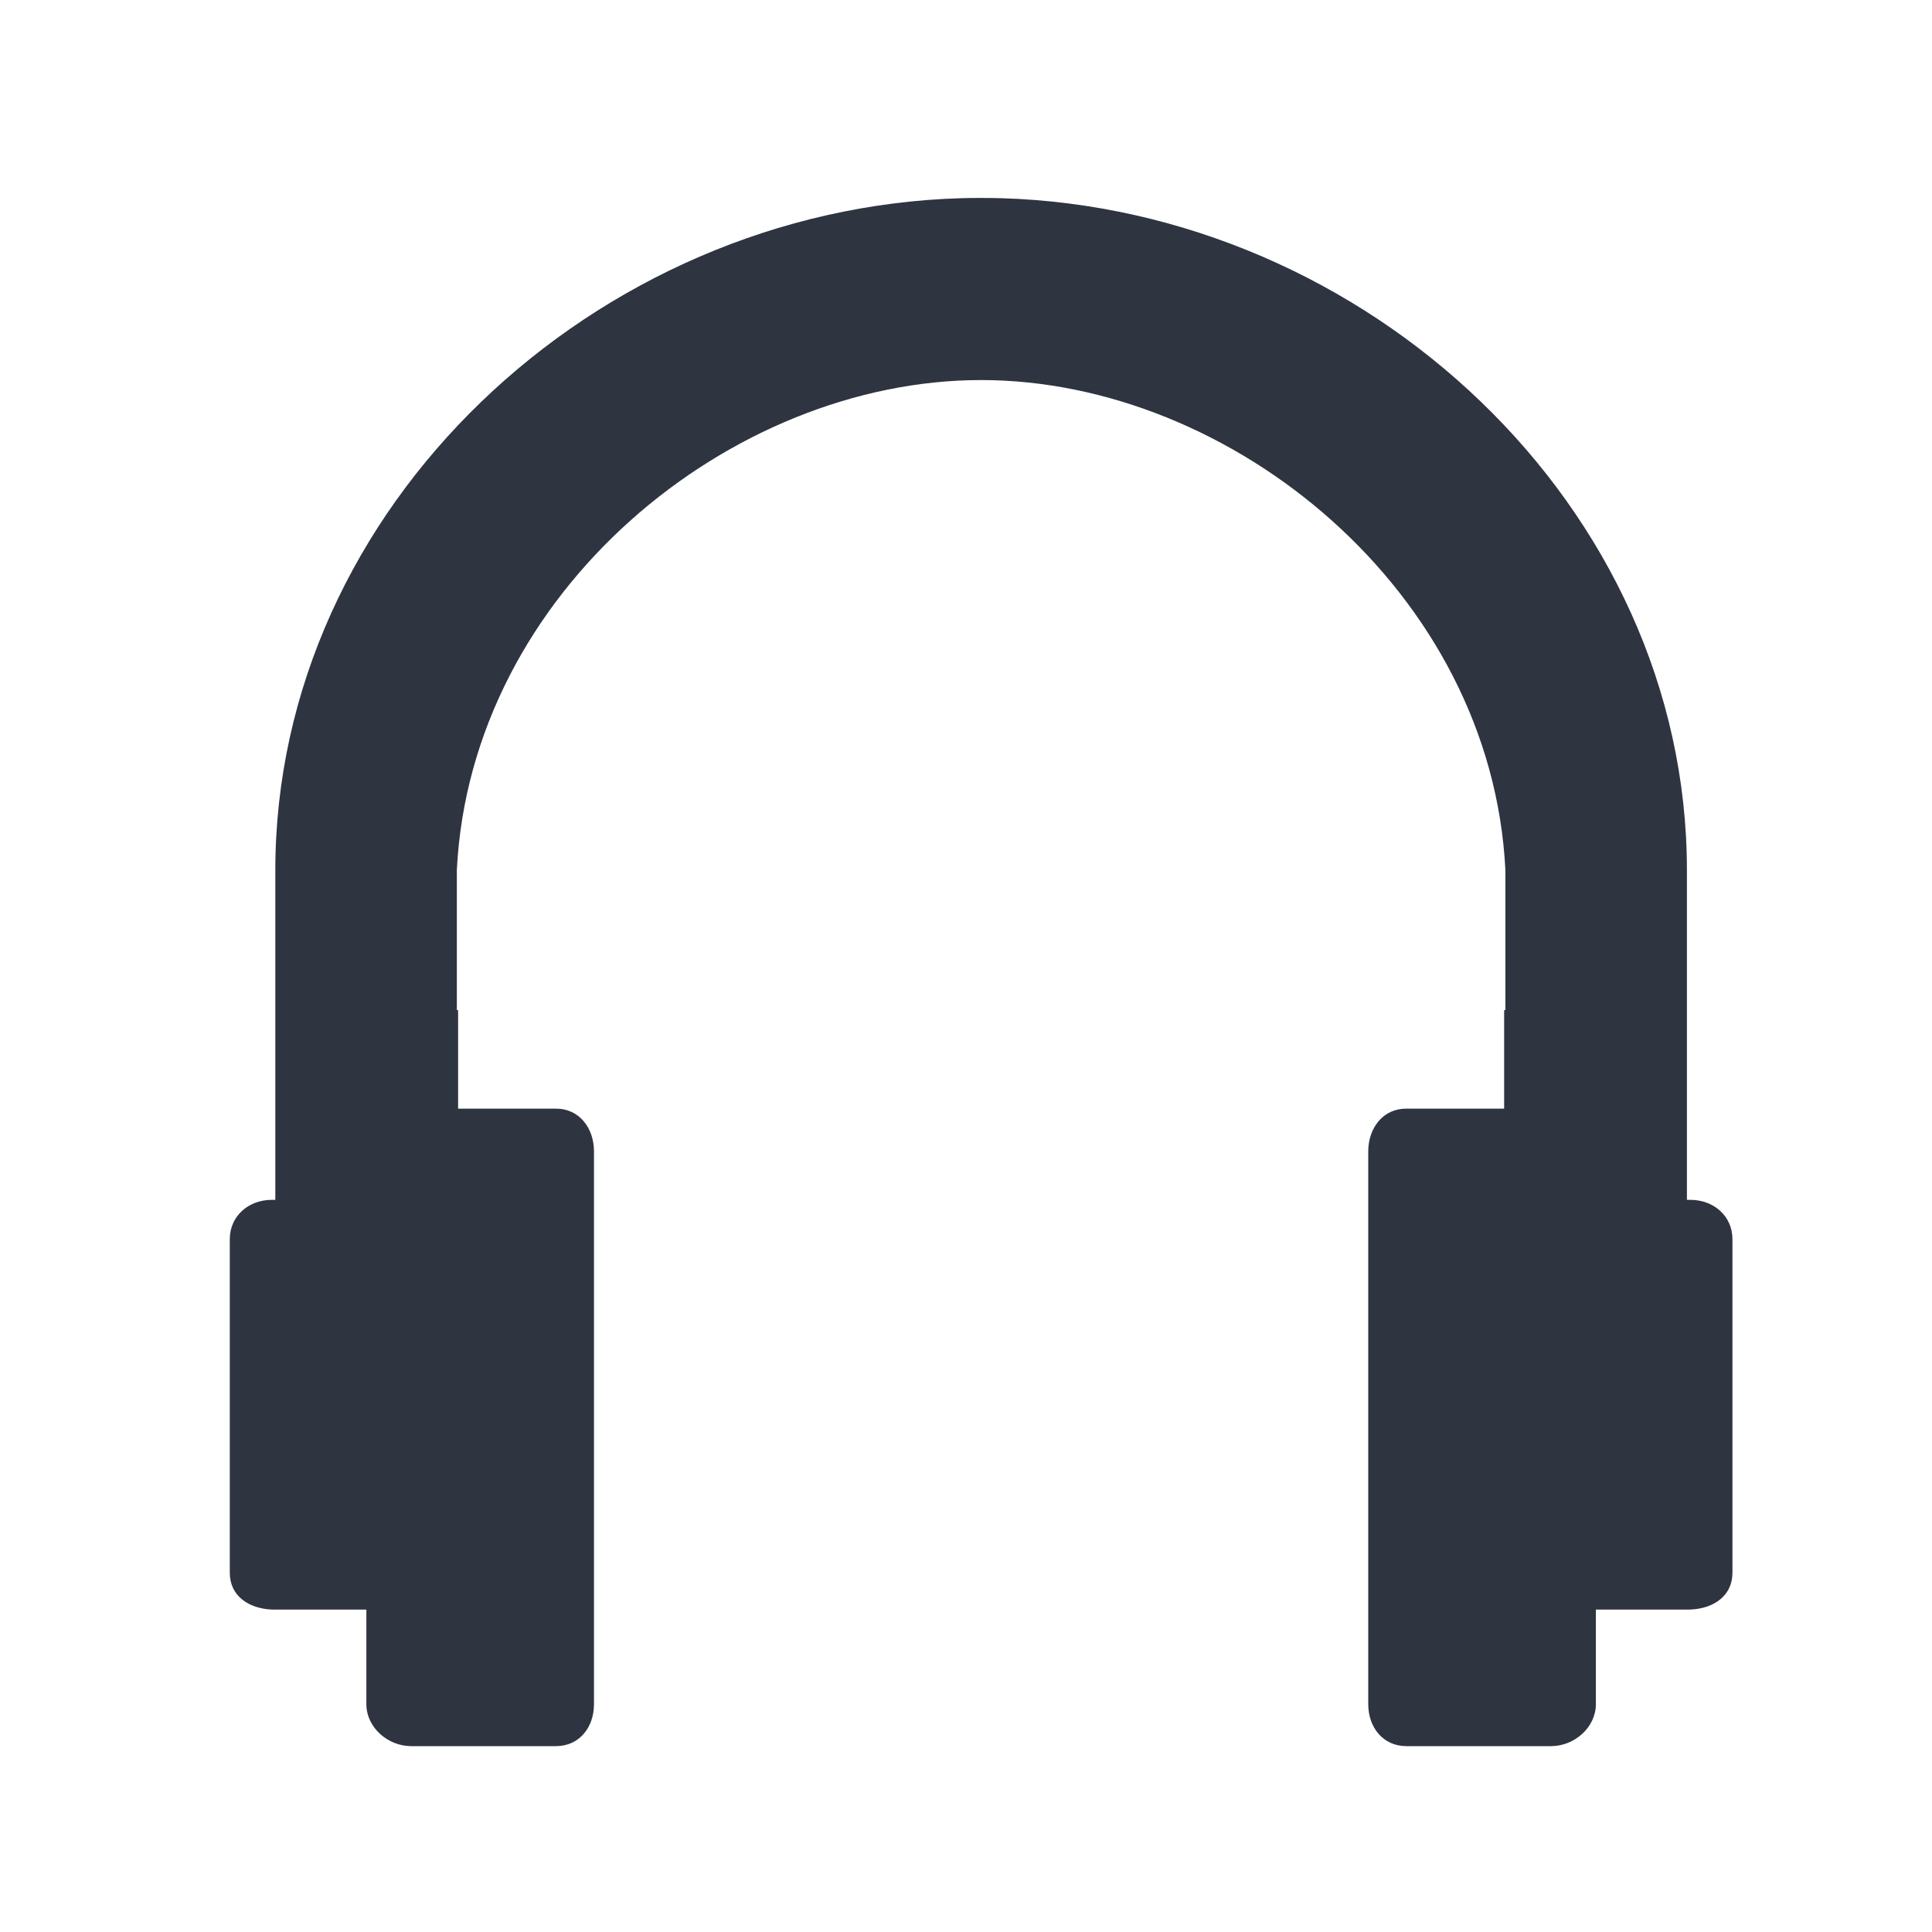 <?xml version='1.0' encoding='UTF-8'?>
<svg xmlns:inkscape="http://www.inkscape.org/namespaces/inkscape" xmlns:sodipodi="http://sodipodi.sourceforge.net/DTD/sodipodi-0.dtd" xmlns="http://www.w3.org/2000/svg" xmlns:svg="http://www.w3.org/2000/svg" xmlns:rdf="http://www.w3.org/1999/02/22-rdf-syntax-ns#" xmlns:cc="http://creativecommons.org/ns#" xmlns:dc="http://purl.org/dc/elements/1.1/" width="64" height="64" version="1.1" viewBox="0 0 16.933 16.933" id="svg7" sodipodi:docname="com.github.geigi.cozy.svg" inkscape:version="1.4 (e7c3feb100, 2024-10-09)">
  <sodipodi:namedview id="namedview7" pagecolor="#9c4444" bordercolor="#2e3440" borderopacity="0.25" inkscape:showpageshadow="2" inkscape:pageopacity="0.0" inkscape:pagecheckerboard="0" inkscape:deskcolor="#d1d1d1" inkscape:zoom="6.15625" inkscape:cx="15.837563" inkscape:cy="29.725888" inkscape:window-width="1183" inkscape:window-height="941" inkscape:window-x="35" inkscape:window-y="32" inkscape:window-maximized="0" inkscape:current-layer="svg7" showgrid="false"/>
  <defs id="defs2">
    <style id="current-color-scheme" type="text/css">.ColorScheme-Text {color:#2e3440} .ColorScheme-Highlight {color:#3b4252}</style></defs>
  <path style="fill:#2e3440;fill-opacity:1;stroke-width:0.399" d="m 8.599,1.735 c -0.058,0 -0.116,-2.373e-4 -0.175,0.002 -3.204,0.094 -6.01,2.703 -6.011,5.89 v 1.227 1.662 h -0.03 c -0.205,0 -0.369,0.142 -0.369,0.345 v 2.923 c 0,0.204 0.165,0.314 0.369,0.323 h 0.288 0.182 0.358 v 0.829 c 0,0.204 0.188,0.368 0.393,0.368 h 1.268 c 0.205,-1.3e-5 0.334,-0.164 0.334,-0.368 v -4.845 c 0,-0.204 -0.13,-0.376 -0.334,-0.374 H 4.015 V 9.186 8.853 H 4.004 V 7.626 C 4.125,5.187 6.404,3.331 8.599,3.331 c 2.195,0 4.474,1.855 4.595,4.295 v 1.227 h -0.011 v 0.333 0.531 h -0.857 c -0.205,-0.002 -0.334,0.171 -0.334,0.374 v 4.845 c 0,0.204 0.13,0.368 0.334,0.368 h 1.268 c 0.205,0 0.393,-0.164 0.393,-0.368 v -0.829 h 0.358 0.182 0.288 c 0.205,-0.009 0.369,-0.12 0.369,-0.323 v -2.923 c 0,-0.204 -0.165,-0.345 -0.369,-0.345 H 14.785 V 8.853 7.626 C 14.784,4.439 11.977,1.831 8.773,1.737 c -0.059,-0.002 -0.116,-0.002 -0.175,-0.002 z" id="path4" class="ColorScheme-Text"/>
  </svg>

